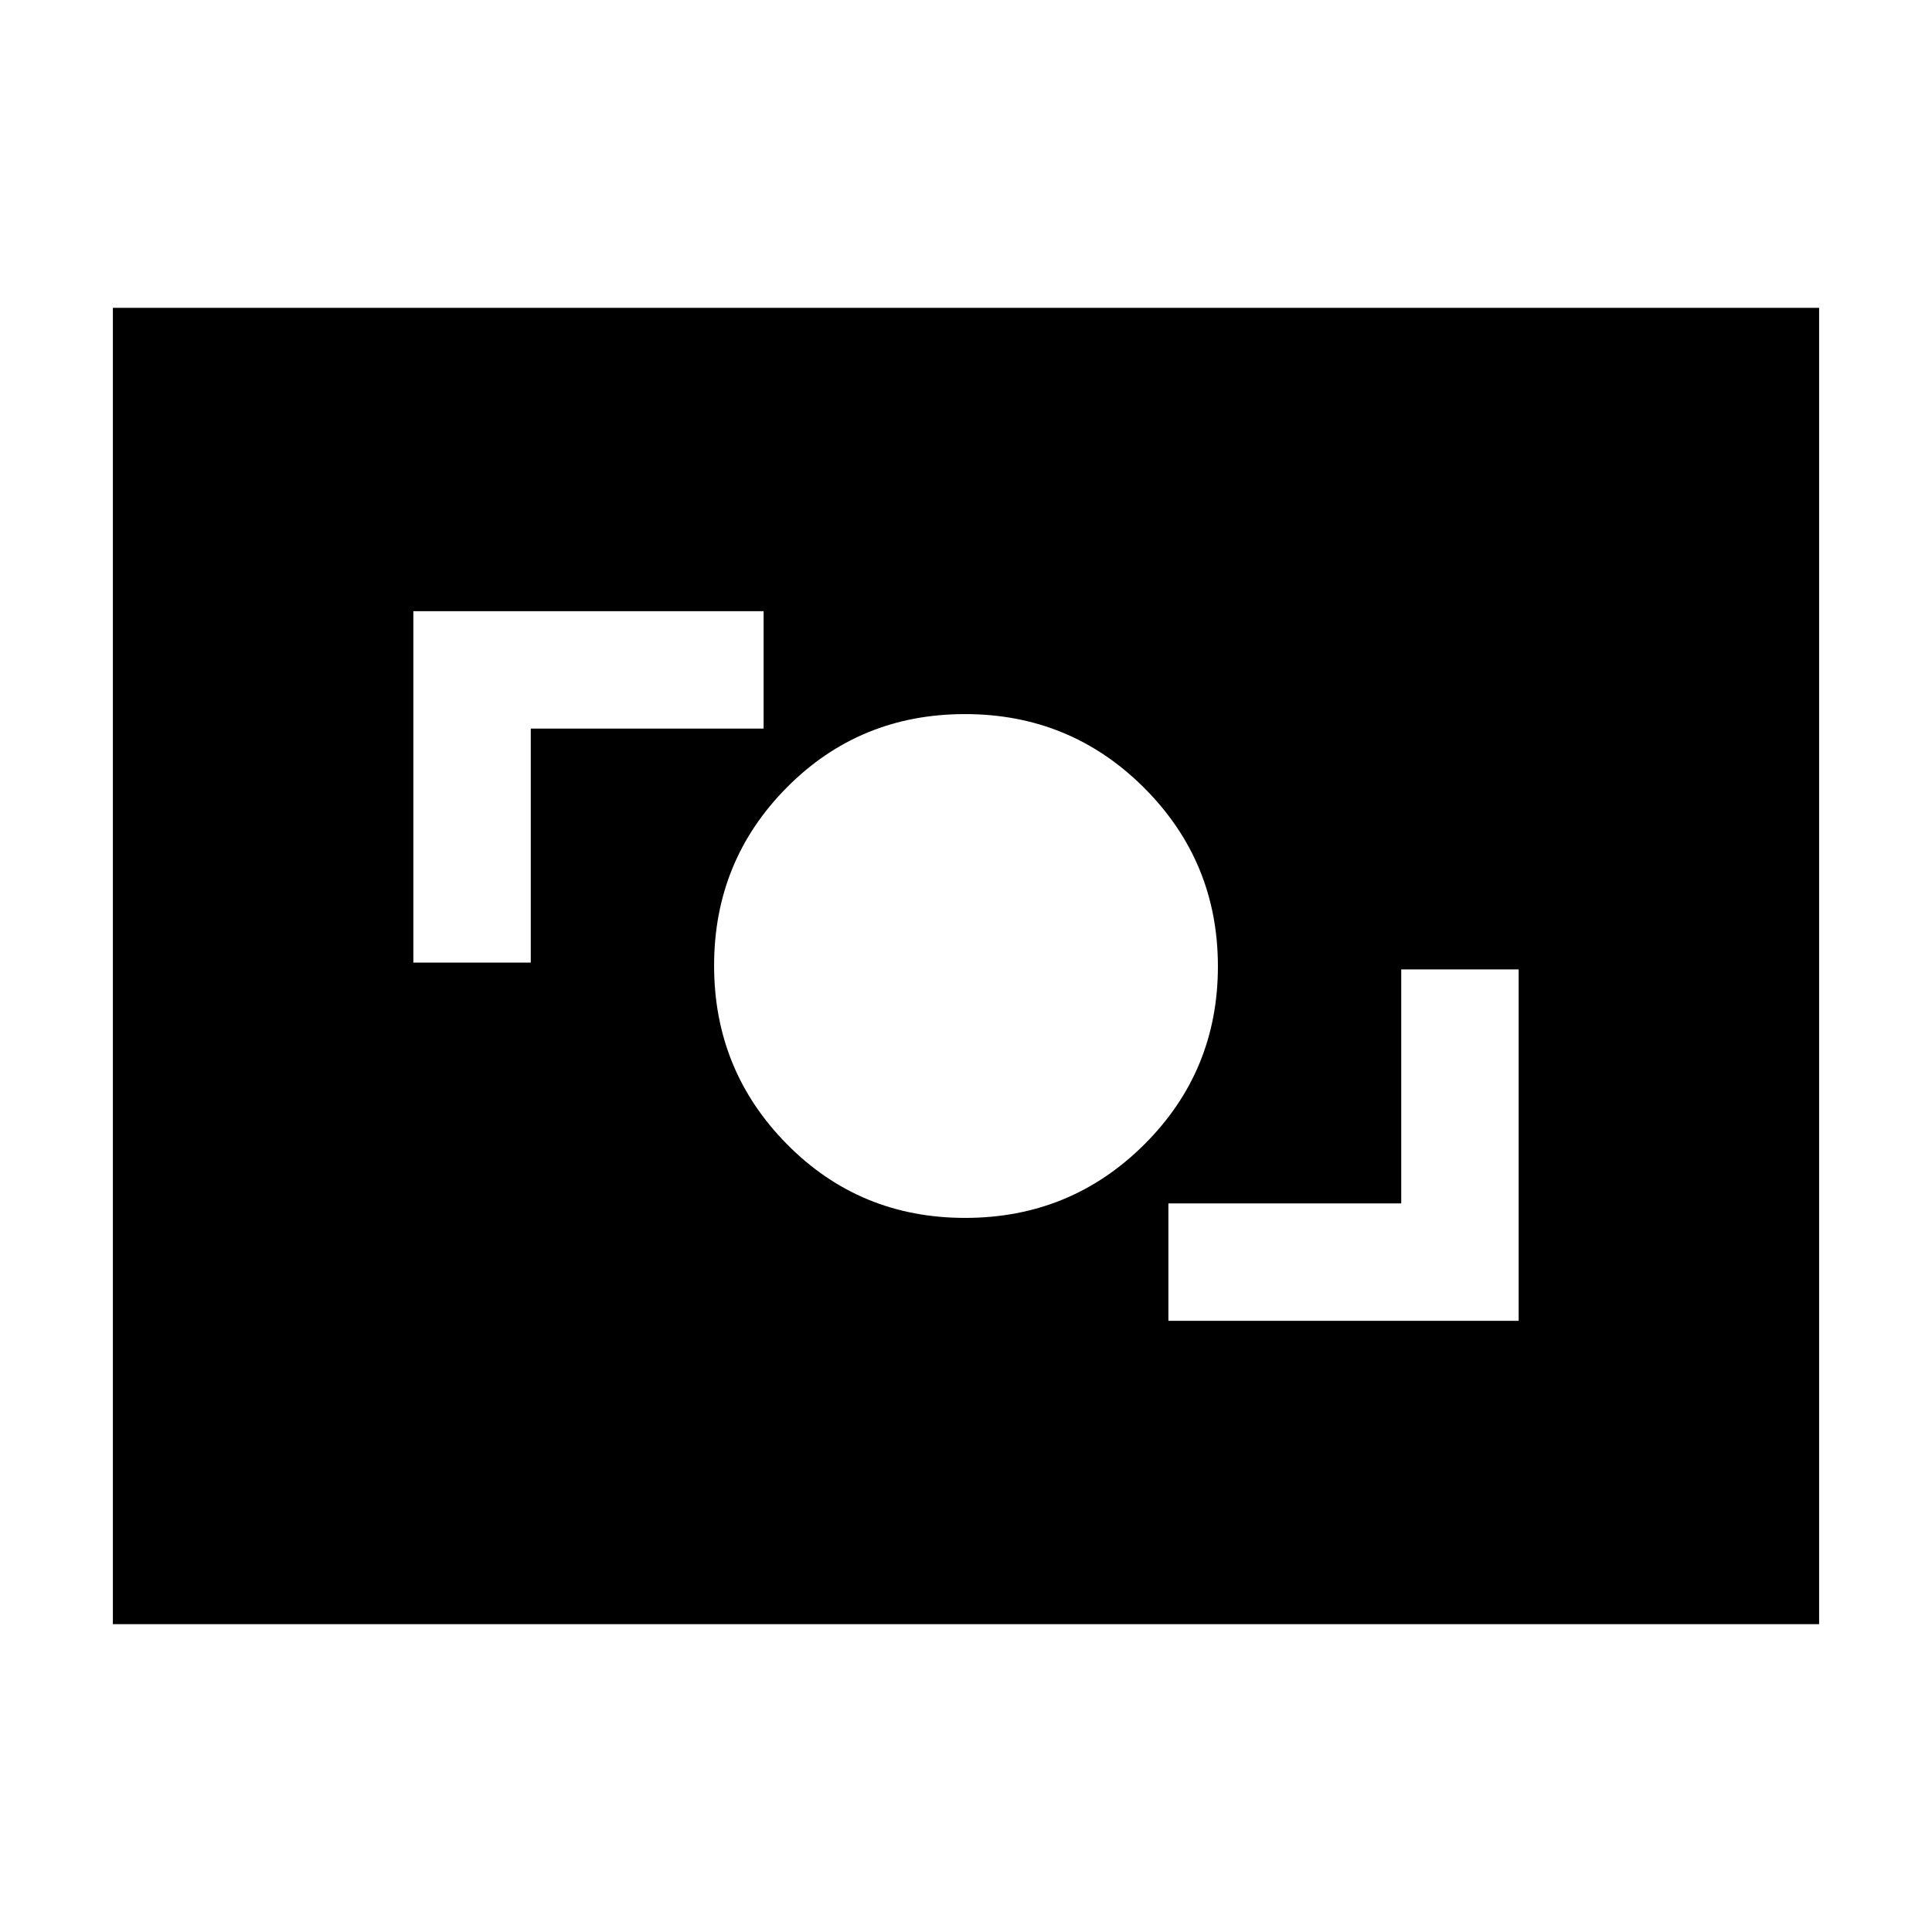 <svg xmlns="http://www.w3.org/2000/svg" height="20" viewBox="0 -960 960 960" width="20"><path d="M580.57-303.7h174.04v-174.6h-58.35v116.26H580.57v58.34Zm-101.01-51.13q52.37 0 88.99-36.45t36.62-88.52q0-52.07-36.65-88.72-36.66-36.65-89.02-36.65-52.37 0-88.52 36.45t-36.15 88.52q0 52.07 36.18 88.72 36.19 36.65 88.55 36.65ZM205.39-481.7h58.35v-116.26h115.69v-58.34H205.39v174.6ZM56.09-152.96v-654.08h847.82v654.08H56.09Z"/></svg>